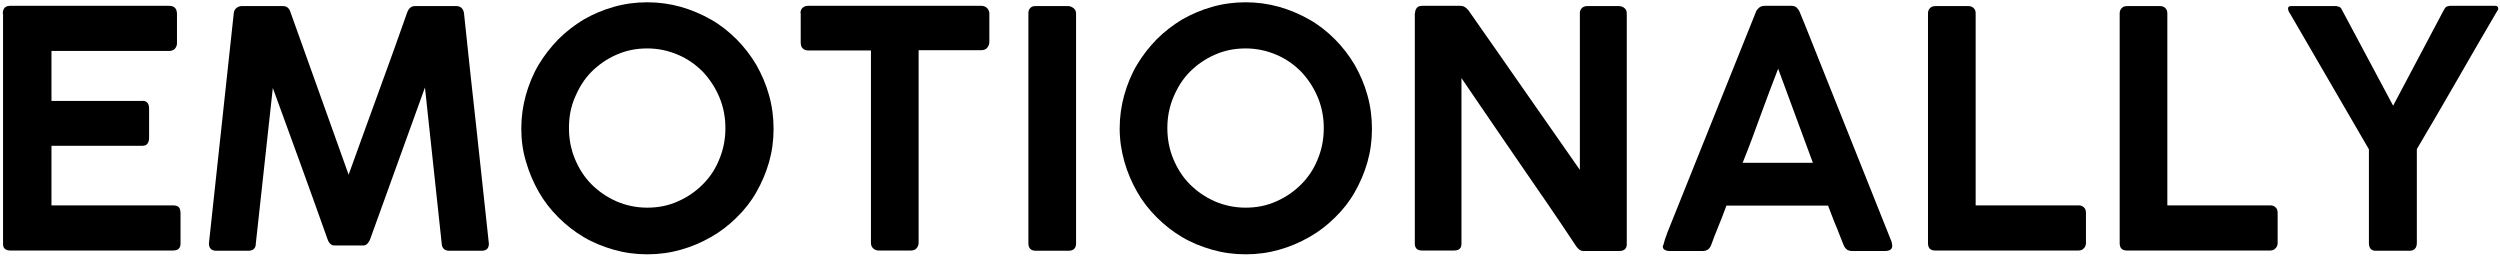 <?xml version="1.0" encoding="utf-8"?>
<!-- Generator: Adobe Illustrator 23.0.1, SVG Export Plug-In . SVG Version: 6.00 Build 0)  -->
<svg version="1.1" id="Livello_1" xmlns="http://www.w3.org/2000/svg" xmlns:xlink="http://www.w3.org/1999/xlink" x="0px" y="0px"
	 viewBox="0 0 986 101" style="enable-background:new 0 0 986 101;" xml:space="preserve">
<style type="text/css">
	.st0{fill:#000000;}
</style>
<g>
	<path class="st0" d="M1.1,5.4c0-2.1,1-3.1,2.9-3.1h62.7c1.1,0,1.9,0.3,2.4,0.9c0.5,0.6,0.7,1.4,0.7,2.4v11.5c0,0.8-0.3,1.5-0.8,2.1
		c-0.5,0.6-1.4,0.9-2.4,0.9H20.3v19.7h35.6c0.9-0.1,1.6,0.1,2.1,0.6c0.5,0.5,0.8,1.2,0.8,2.3v11.8c0,0.8-0.2,1.5-0.6,2.1
		c-0.4,0.6-1.1,0.9-2.1,0.9H20.3V81h47.9c1.2,0,2,0.3,2.4,0.8s0.6,1.3,0.6,2.4v11.9c0,1.8-1,2.7-2.9,2.7H4c-0.8,0-1.5-0.2-2-0.6
		c-0.6-0.4-0.8-1.1-0.8-2.1V5.4z"/>
	<path class="st0" d="M92.2,5.2c0.1-0.8,0.4-1.5,1-2c0.6-0.5,1.3-0.8,2.1-0.8h16.3c1.5,0,2.5,0.8,3,2.5l22.9,64
		c3.9-10.7,7.7-21.4,11.6-32c3.9-10.6,7.7-21.2,11.5-32c0.6-1.6,1.6-2.5,3-2.5H180c0.9,0,1.6,0.3,2.1,0.8c0.5,0.6,0.8,1.2,0.9,2
		c1.6,15.2,3.2,30.4,4.9,45.4c1.6,15.1,3.3,30.2,4.9,45.4v0.2c0,1.8-1,2.7-2.9,2.7h-12.6c-2,0-3-1-3.1-2.9l-6.6-61.5L146,94.3
		c-0.2,0.6-0.6,1.2-1,1.7c-0.5,0.5-1,0.8-1.5,0.8h-11.7c-0.6,0-1.1-0.2-1.6-0.7c-0.5-0.5-0.8-1.1-1-1.7c-3.6-10-7.1-20-10.7-29.8
		c-3.6-9.9-7.2-19.8-10.9-29.9L100.9,96c0,1.9-1,2.9-3,2.9H85.3c-1.9,0-2.9-1-2.9-2.9L92.2,5.2z"/>
	<path class="st0" d="M205.6,50.7c0-4.5,0.6-8.9,1.8-13.2c1.2-4.2,2.8-8.2,5-11.9c2.2-3.7,4.8-7,7.8-10.1c3-3,6.4-5.6,10-7.8
		c3.7-2.1,7.6-3.8,11.9-5c4.2-1.2,8.6-1.8,13.2-1.8c4.5,0,8.9,0.6,13.2,1.8c4.2,1.2,8.2,2.9,11.9,5c3.7,2.1,7,4.7,10.1,7.8
		c3,3,5.6,6.4,7.8,10.1c2.1,3.7,3.8,7.6,5,11.9c1.2,4.2,1.8,8.7,1.8,13.3c0,4.6-0.6,9-1.8,13.2c-1.2,4.2-2.9,8.1-5,11.8
		c-2.1,3.7-4.7,7-7.8,10c-3,3-6.4,5.6-10.1,7.7c-3.7,2.1-7.6,3.8-11.9,5c-4.2,1.2-8.6,1.8-13.2,1.8c-4.6,0-9-0.6-13.2-1.8
		c-4.2-1.2-8.2-2.8-11.9-5c-3.7-2.2-7-4.8-10-7.8c-3-3-5.6-6.3-7.7-10c-2.1-3.7-3.8-7.6-5-11.8C206.2,59.7,205.6,55.3,205.6,50.7z
		 M224.4,50.5c0,4.4,0.8,8.5,2.4,12.3c1.6,3.8,3.7,7.1,6.5,9.9c2.8,2.8,6,5,9.8,6.7c3.7,1.6,7.8,2.5,12.2,2.5
		c4.3,0,8.4-0.8,12.1-2.5c3.7-1.6,7-3.9,9.8-6.7c2.8-2.8,5-6.1,6.5-9.9c1.6-3.8,2.4-7.9,2.4-12.3c0-4.3-0.8-8.4-2.4-12.2
		c-1.6-3.8-3.8-7.1-6.5-10c-2.8-2.8-6-5.1-9.8-6.7c-3.7-1.6-7.8-2.5-12.1-2.5c-4.4,0-8.4,0.8-12.2,2.5c-3.7,1.6-7,3.9-9.8,6.7
		c-2.8,2.8-4.9,6.2-6.5,10C225.1,42.1,224.4,46.2,224.4,50.5z"/>
	<path class="st0" d="M315.7,5.2c0-0.9,0.3-1.6,0.8-2.1c0.6-0.5,1.3-0.8,2.1-0.8h68.4c0.8,0,1.5,0.2,2.1,0.7c0.6,0.5,1,1.2,1.1,2.1
		v11.4c0,0.9-0.3,1.6-0.8,2.3c-0.5,0.6-1.3,1-2.4,1h-24.7v76c0,0.8-0.3,1.5-0.8,2.1c-0.5,0.6-1.3,0.9-2.2,0.9h-12.8
		c-0.8,0-1.5-0.3-2.1-0.8c-0.6-0.6-0.9-1.3-0.9-2.1v-76h-24.8c-0.9,0-1.6-0.3-2.1-0.8c-0.6-0.5-0.8-1.4-0.8-2.4V5.2z"/>
	<path class="st0" d="M405.6,5.2c0-0.8,0.2-1.5,0.7-2c0.5-0.6,1.2-0.8,2.1-0.8h12.9c0.7,0,1.4,0.3,2.1,0.8c0.6,0.5,1,1.2,1,2.1V96
		c0,1.9-1,2.9-3,2.9h-12.9c-1.9,0-2.9-1-2.9-2.9V5.2z"/>
	<path class="st0" d="M441.6,50.7c0-4.5,0.6-8.9,1.8-13.2c1.2-4.2,2.8-8.2,5-11.9c2.2-3.7,4.8-7,7.8-10.1c3-3,6.4-5.6,10-7.8
		c3.7-2.1,7.6-3.8,11.9-5c4.2-1.2,8.6-1.8,13.2-1.8c4.5,0,8.9,0.6,13.2,1.8c4.2,1.2,8.2,2.9,11.9,5c3.7,2.1,7,4.7,10.1,7.8
		c3,3,5.6,6.4,7.8,10.1c2.1,3.7,3.8,7.6,5,11.9c1.2,4.2,1.8,8.7,1.8,13.3c0,4.6-0.6,9-1.8,13.2c-1.2,4.2-2.9,8.1-5,11.8
		c-2.1,3.7-4.7,7-7.8,10c-3,3-6.4,5.6-10.1,7.7c-3.7,2.1-7.6,3.8-11.9,5c-4.2,1.2-8.6,1.8-13.2,1.8c-4.6,0-9-0.6-13.2-1.8
		c-4.2-1.2-8.2-2.8-11.9-5c-3.7-2.2-7-4.8-10-7.8c-3-3-5.6-6.3-7.7-10c-2.1-3.7-3.8-7.6-5-11.8S441.6,55.3,441.6,50.7z M460.4,50.5
		c0,4.4,0.8,8.5,2.4,12.3c1.6,3.8,3.7,7.1,6.5,9.9c2.8,2.8,6,5,9.8,6.7c3.7,1.6,7.8,2.5,12.2,2.5c4.3,0,8.4-0.8,12.1-2.5
		c3.7-1.6,7-3.9,9.8-6.7c2.8-2.8,5-6.1,6.5-9.9c1.6-3.8,2.4-7.9,2.4-12.3c0-4.3-0.8-8.4-2.4-12.2c-1.6-3.8-3.8-7.1-6.5-10
		c-2.8-2.8-6-5.1-9.8-6.7c-3.7-1.6-7.8-2.5-12.1-2.5c-4.4,0-8.4,0.8-12.2,2.5c-3.7,1.6-7,3.9-9.8,6.7c-2.8,2.8-4.9,6.2-6.5,10
		C461.2,42.1,460.4,46.2,460.4,50.5z"/>
	<path class="st0" d="M558.1,5.2c0-0.8,0.2-1.5,0.7-2.1c0.5-0.6,1.2-0.8,2.1-0.8h15c0.6,0,1.2,0.1,1.7,0.4c0.5,0.3,1,0.7,1.5,1.3
		c7.4,10.6,14.8,21.1,22,31.5c7.3,10.4,14.6,20.9,22,31.5V4.8c0.1-0.8,0.5-1.4,1-1.8c0.5-0.4,1.1-0.6,1.9-0.6h12.5
		c0.9,0,1.6,0.3,2.2,0.8c0.6,0.5,0.9,1.2,0.9,2.1v91c0,1.8-1,2.7-3.1,2.7h-14.1c-1,0-1.8-0.6-2.7-1.8C614.3,86,606.7,75,599.1,64
		c-7.6-11-15.1-22.1-22.7-33.2V96c0,1-0.2,1.7-0.7,2.1c-0.5,0.5-1.2,0.7-2.3,0.7h-12.5c-1,0-1.7-0.2-2.2-0.7c-0.5-0.5-0.7-1.2-0.7-2
		V5.2z"/>
	<path class="st0" d="M656.1,96.4c0.2-0.9,0.5-1.7,0.7-2.4c0.3-0.7,0.5-1.4,0.7-2l35-87.2c0.1-0.5,0.5-1,1.1-1.6s1.4-0.9,2.4-0.9
		h10.5c1,0,1.8,0.3,2.2,0.8c0.5,0.5,0.8,1,1,1.4l2.1,5.1l34.3,85.9c0,0.1,0,0.4,0.1,0.7c0.1,0.3,0.1,0.6,0.1,0.8c0,1.3-1,2-2.9,2
		h-12.8c-1,0-1.7-0.2-2.2-0.6s-1-1-1.3-1.8l-1.2-3c-0.8-2.1-1.6-4.2-2.5-6.2c-0.8-2.1-1.6-4.2-2.4-6.3h-40.1c-1.1,3-2.2,5.9-3.3,8.5
		c-1.1,2.7-2,5-2.7,7c-0.6,1.6-1.7,2.4-3.4,2.4h-13c-0.8,0-1.5-0.2-2-0.5c-0.5-0.3-0.7-0.8-0.7-1.4C656,96.8,656,96.6,656.1,96.4z
		 M701.3,27.1c-2.3,6-4.7,12.2-7,18.6c-2.3,6.4-4.6,12.6-7,18.5H715L701.3,27.1z"/>
	<path class="st0" d="M760.4,5.2c0-0.8,0.3-1.5,0.8-2c0.5-0.6,1.3-0.8,2.2-0.8h12.9c0.8,0,1.5,0.2,2,0.7c0.6,0.5,0.9,1.2,0.9,2.1V81
		h40.7c0.8,0,1.5,0.3,2,0.8c0.6,0.5,0.8,1.3,0.8,2.2v11.9c0,0.8-0.3,1.5-0.8,2c-0.5,0.6-1.2,0.9-2.1,0.9h-56.6c-1.9,0-2.8-1-2.8-2.9
		V5.2z"/>
	<path class="st0" d="M836,5.2c0-0.8,0.3-1.5,0.8-2c0.5-0.6,1.3-0.8,2.2-0.8h12.9c0.8,0,1.5,0.2,2,0.7c0.6,0.5,0.9,1.2,0.9,2.1V81
		h40.7c0.8,0,1.5,0.3,2,0.8c0.6,0.5,0.8,1.3,0.8,2.2v11.9c0,0.8-0.3,1.5-0.8,2c-0.5,0.6-1.2,0.9-2.1,0.9h-56.6c-1.9,0-2.8-1-2.8-2.9
		V5.2z"/>
	<path class="st0" d="M943.8,41.6h0.1l19.7-37.2c0.5-1,0.9-1.5,1.2-1.7c0.3-0.2,0.8-0.3,1.4-0.4h17.9c0.8,0,1.2,0.4,1.2,1.1
		c0,0.4-0.3,0.9-0.8,1.6c-5.2,8.9-10.4,17.8-15.6,26.9c-5.2,9-10.4,18-15.7,26.9v37c0,2-1,3.1-2.9,3.1h-13.3c-1.8,0-2.7-1-2.7-3.1
		V58.9L903.1,5.2c-0.2-0.2-0.4-0.5-0.5-0.9c-0.1-0.4-0.2-0.7-0.2-0.9c0-0.7,0.4-1,1.2-1h17.8c0.3,0.1,0.6,0.1,0.8,0.2
		c0.2,0,0.4,0.1,0.6,0.2c0.2,0.1,0.4,0.3,0.6,0.6c0.2,0.3,0.4,0.7,0.7,1.3L943.8,41.6z"/>
</g>
<g>
</g>
<g>
</g>
<g>
</g>
<g>
</g>
<g>
</g>
<g>
</g>
<g>
</g>
<g>
</g>
<g>
</g>
<g>
</g>
<g>
</g>
<g>
</g>
<g>
</g>
<g>
</g>
<g>
</g>
</svg>
